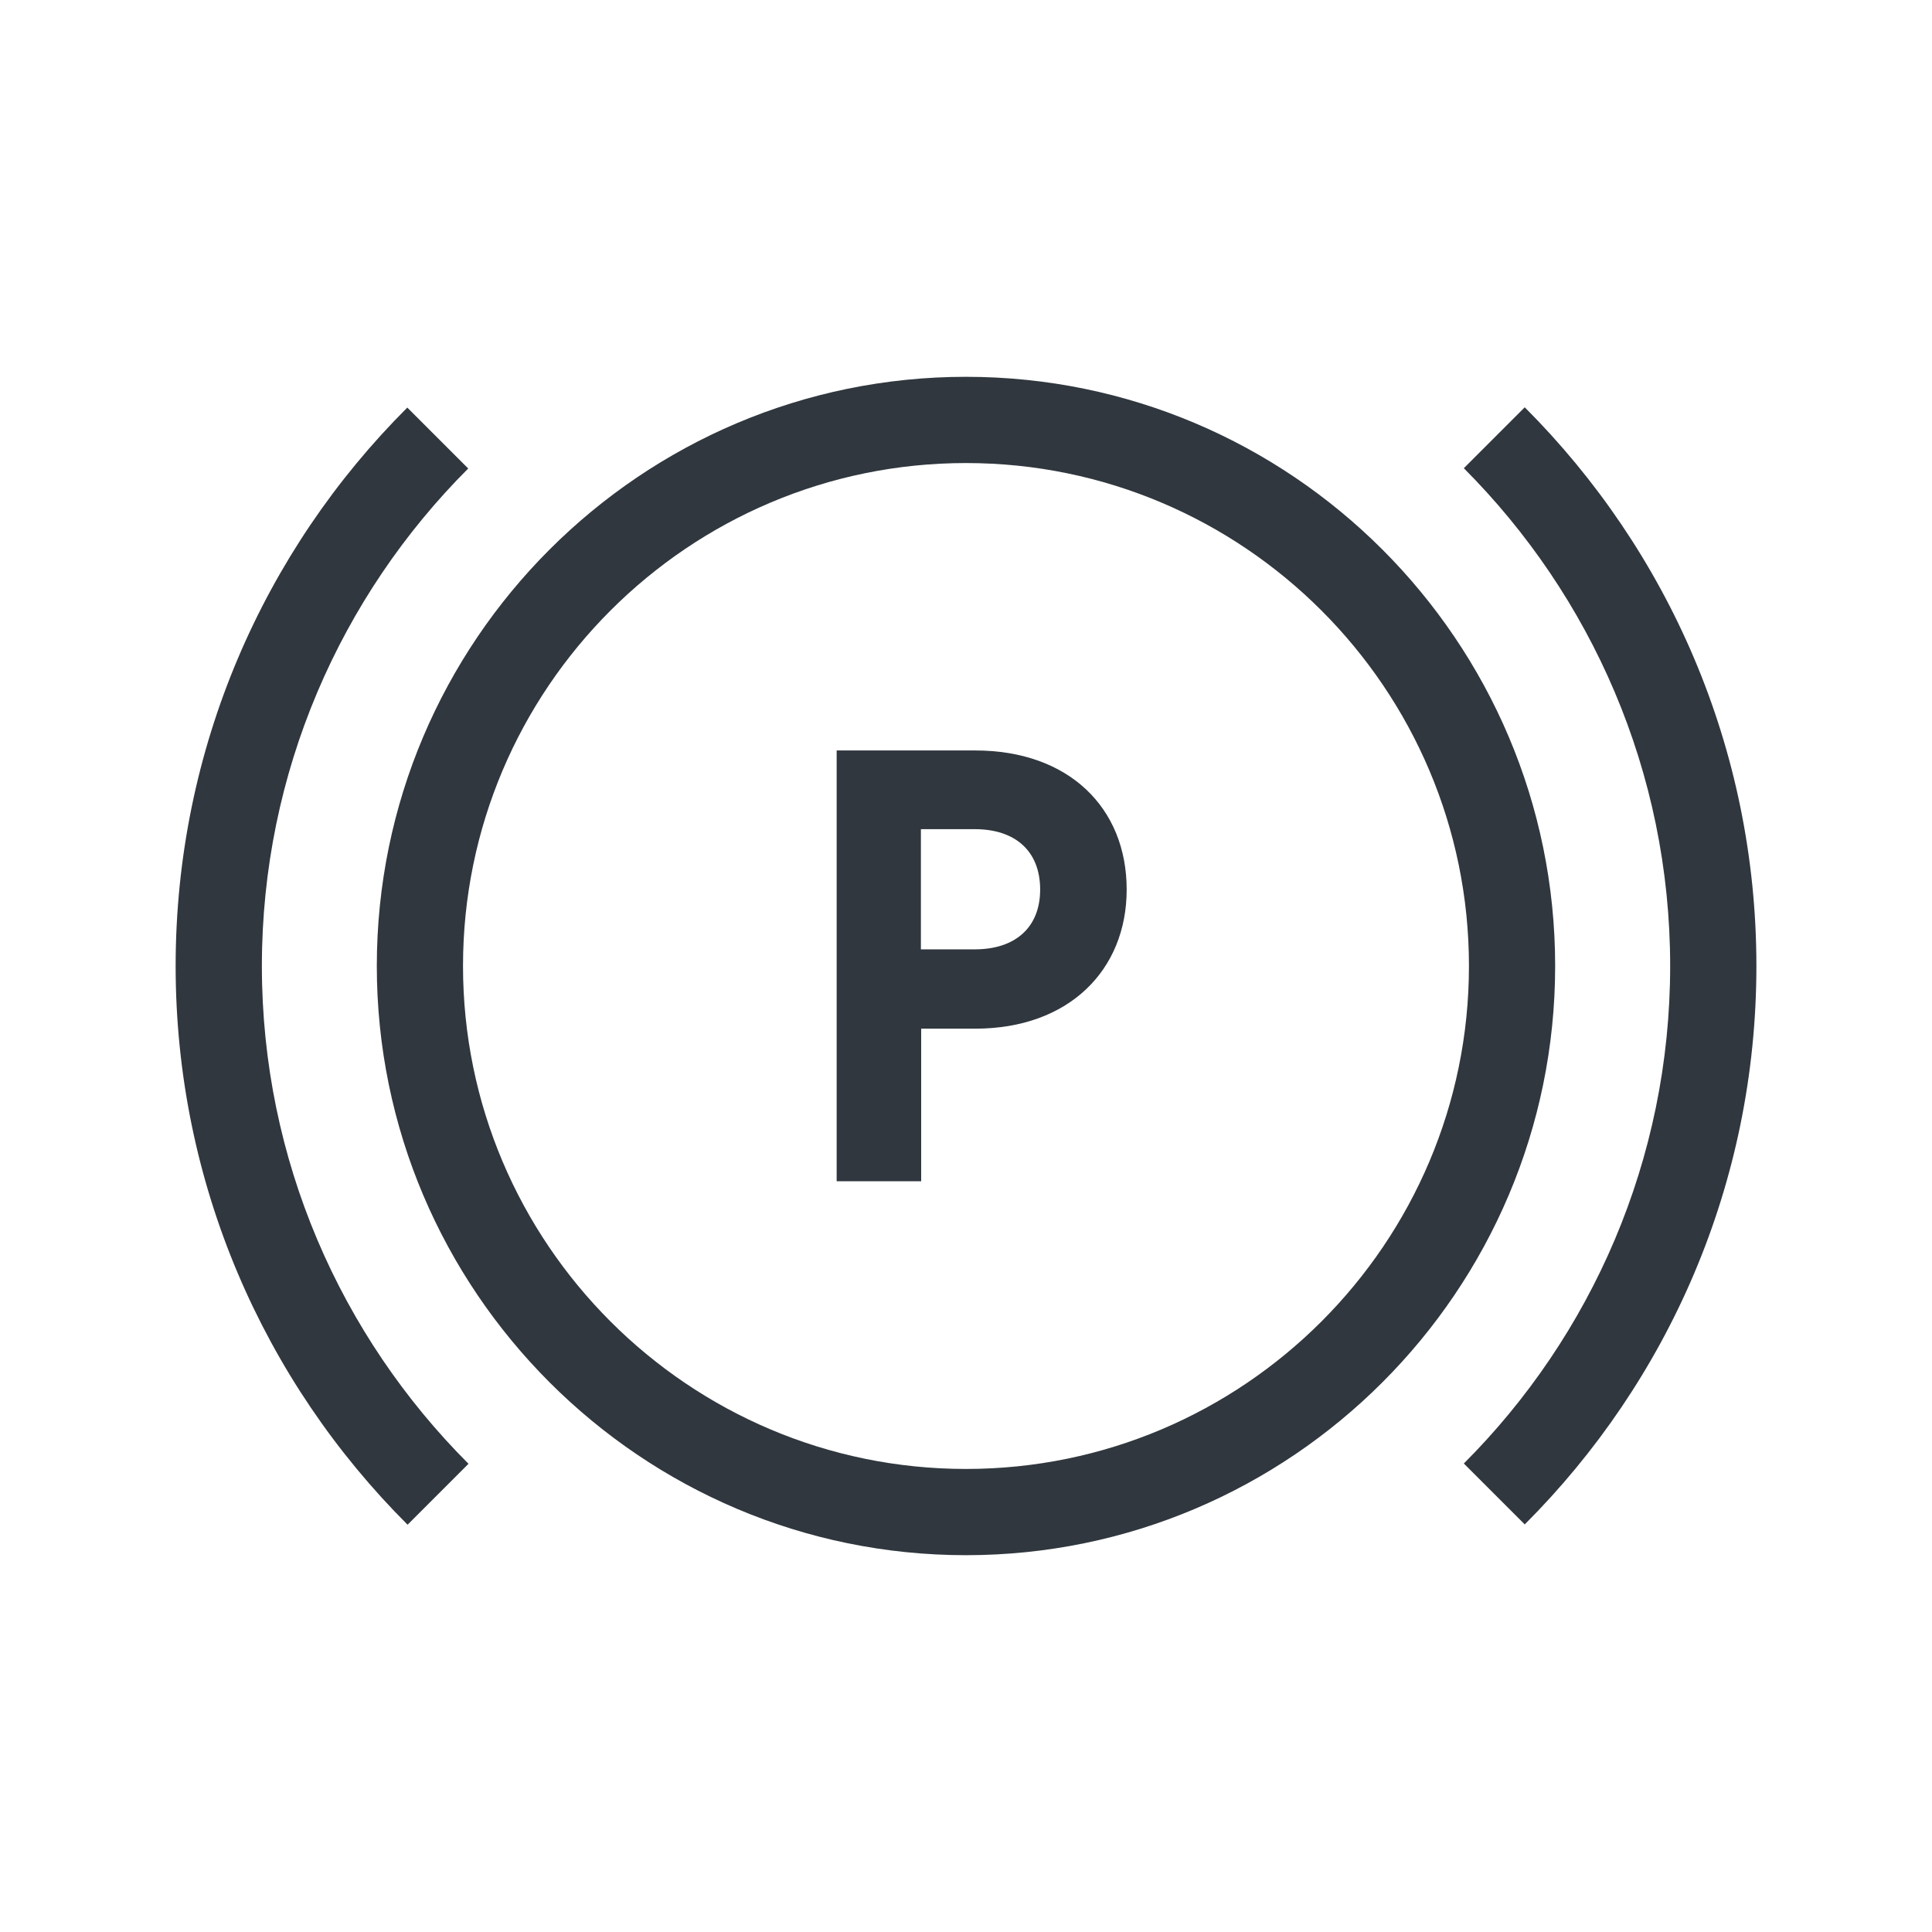 <svg width="55" height="55" viewBox="0 0 55 55" fill="none" xmlns="http://www.w3.org/2000/svg">
<path d="M41.672 41.663L43.406 43.397C47.481 39.323 50.001 33.702 50.001 27.5C50.001 21.298 47.481 15.669 43.406 11.595L41.672 13.329C45.296 16.962 47.546 21.969 47.546 27.5C47.546 33.023 45.296 38.038 41.672 41.663Z" fill="#30373E"/>
<path d="M11.603 43.405L13.337 41.671C9.705 38.038 7.455 33.023 7.455 27.5C7.455 21.977 9.705 16.962 13.329 13.337L11.595 11.603C7.52 15.669 5 21.298 5 27.5C5 33.702 7.52 39.331 11.603 43.405Z" fill="#30373E"/>
<path d="M27.499 44.273C18.254 44.273 10.727 36.745 10.727 27.5C10.727 18.246 18.254 10.727 27.499 10.727C36.745 10.727 44.272 18.246 44.272 27.5C44.272 36.745 36.745 44.273 27.499 44.273ZM27.499 13.182C19.604 13.182 13.181 19.605 13.181 27.5C13.181 35.395 19.604 41.818 27.499 41.818C35.395 41.818 41.818 35.395 41.818 27.5C41.818 19.605 35.395 13.182 27.499 13.182Z" fill="#30373E"/>
<path d="M32.074 25.324C32.074 27.615 30.429 29.284 27.762 29.284H26.224V33.628H23.818V21.364H27.762C30.421 21.364 32.074 22.992 32.074 25.324ZM26.216 23.605V27.026H27.754C28.891 27.026 29.611 26.412 29.611 25.324C29.611 24.219 28.891 23.605 27.754 23.605H26.216Z" fill="#30373E"/>
</svg>
